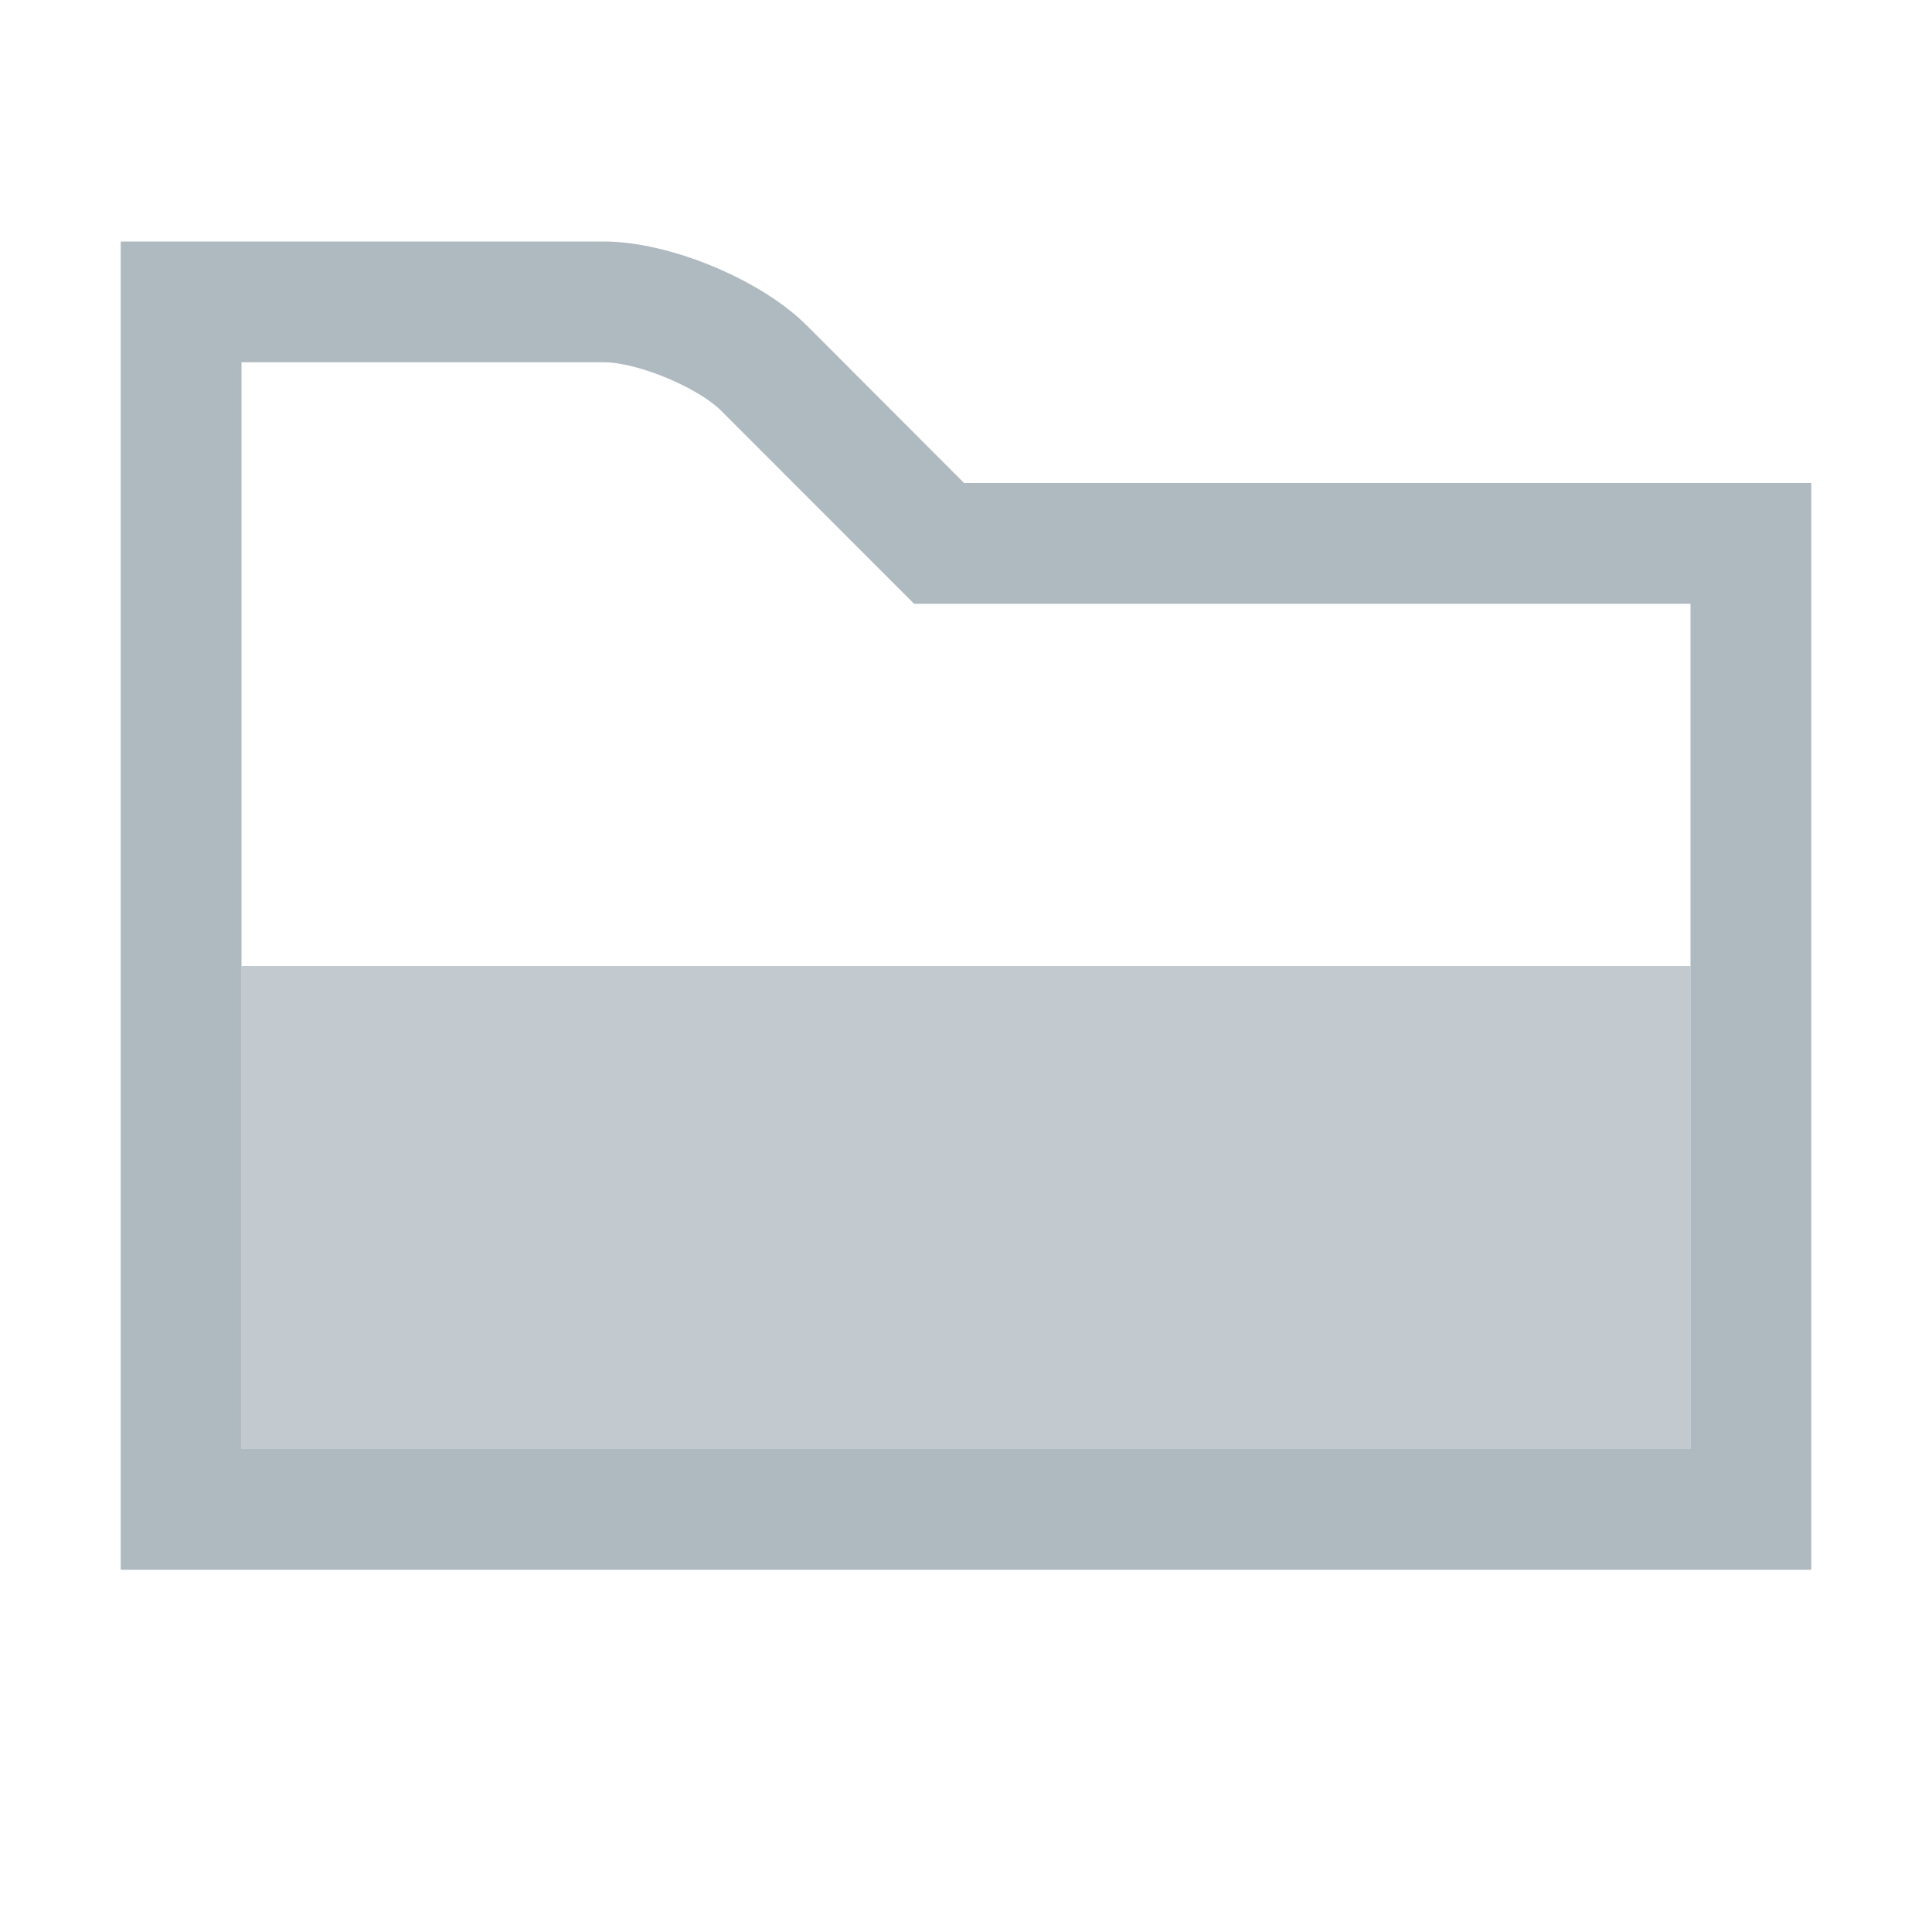 <svg xmlns="http://www.w3.org/2000/svg" width="16" height="16" viewBox="0 0 16 16">
  <g fill="none" fill-rule="evenodd">
    <path fill="#9AA7B0" fill-opacity=".8" d="M5,2 L1,2 L1,13 L9,13 L15,13 L15,8 L15,4 L7.984,4 L6.682,2.696 C6.299,2.313 5.542,2 5,2 M5,3 C5.277,3 5.778,3.207 5.974,3.403 L7.277,4.707 L7.57,5 L7.984,5 L14,5 L14,8 L14,12 L9,12 L2,12 L2,3 L5,3"/>
    <polygon fill="#9AA7B0" fill-opacity=".6" points="2 12 14 12 14 8 2 8"/>
  </g>
</svg>
